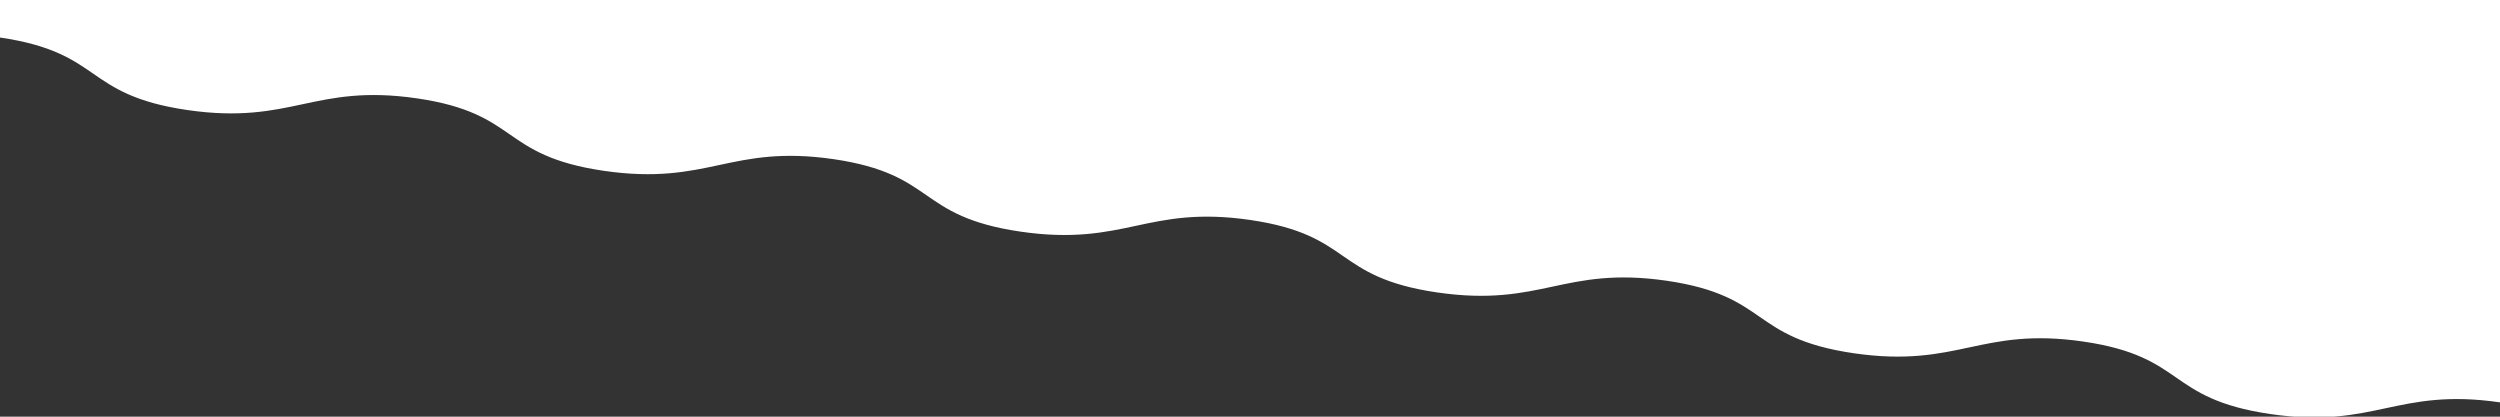 <svg xmlns="http://www.w3.org/2000/svg" xmlns:xlink="http://www.w3.org/1999/xlink" width="1440" height="240" viewBox="0 0 1440 240">
  <rect x="0" y="0" width="1440" height="240" fill="#333333" stroke="none"/>
  <defs>
    <clipPath id="clip-path">
      <rect id="Rectangle_2217" data-name="Rectangle 2217" width="1440" height="240" fill="#fff" stroke="#707070" stroke-width="1"/>
    </clipPath>
  </defs>
  <g id="Mask_Group_21" data-name="Mask Group 21" clip-path="url(#clip-path)">
    <path id="Path_726" data-name="Path 726" d="M1687.364-769.188l-1440,2.555V581.952h0c29.746,4.342,41.938,12.68,53.578,20.735,11.8,8.164,24,16.6,54.25,21.02s48.759.455,66.654-3.376c17.656-3.778,35.914-7.687,65.663-3.345s41.782,12.67,53.423,20.725c11.8,8.163,24,16.606,54.247,21.019s48.754.454,66.648-3.375c17.658-3.779,35.912-7.685,65.66-3.345s41.782,12.669,53.422,20.724c11.8,8.164,24,16.6,54.247,21.019s48.754.454,66.648-3.376c17.656-3.779,35.914-7.686,65.66-3.345s41.782,12.669,53.422,20.724c11.8,8.164,24,16.6,54.247,21.02s48.754.455,66.648-3.376c17.656-3.779,35.914-7.686,65.657-3.346s41.782,12.669,53.42,20.725c11.8,8.164,24,16.6,54.245,21.02s48.753.454,66.649-3.376c17.656-3.779,35.914-7.685,65.657-3.345s41.778,12.669,53.417,20.724c11.8,8.164,24,16.6,54.242,21.019s48.752.453,66.645-3.377c17.653-3.778,35.911-7.687,65.652-3.346" transform="translate(-247.364 -560.339)" fill="#fff"/>
  </g>
</svg>
